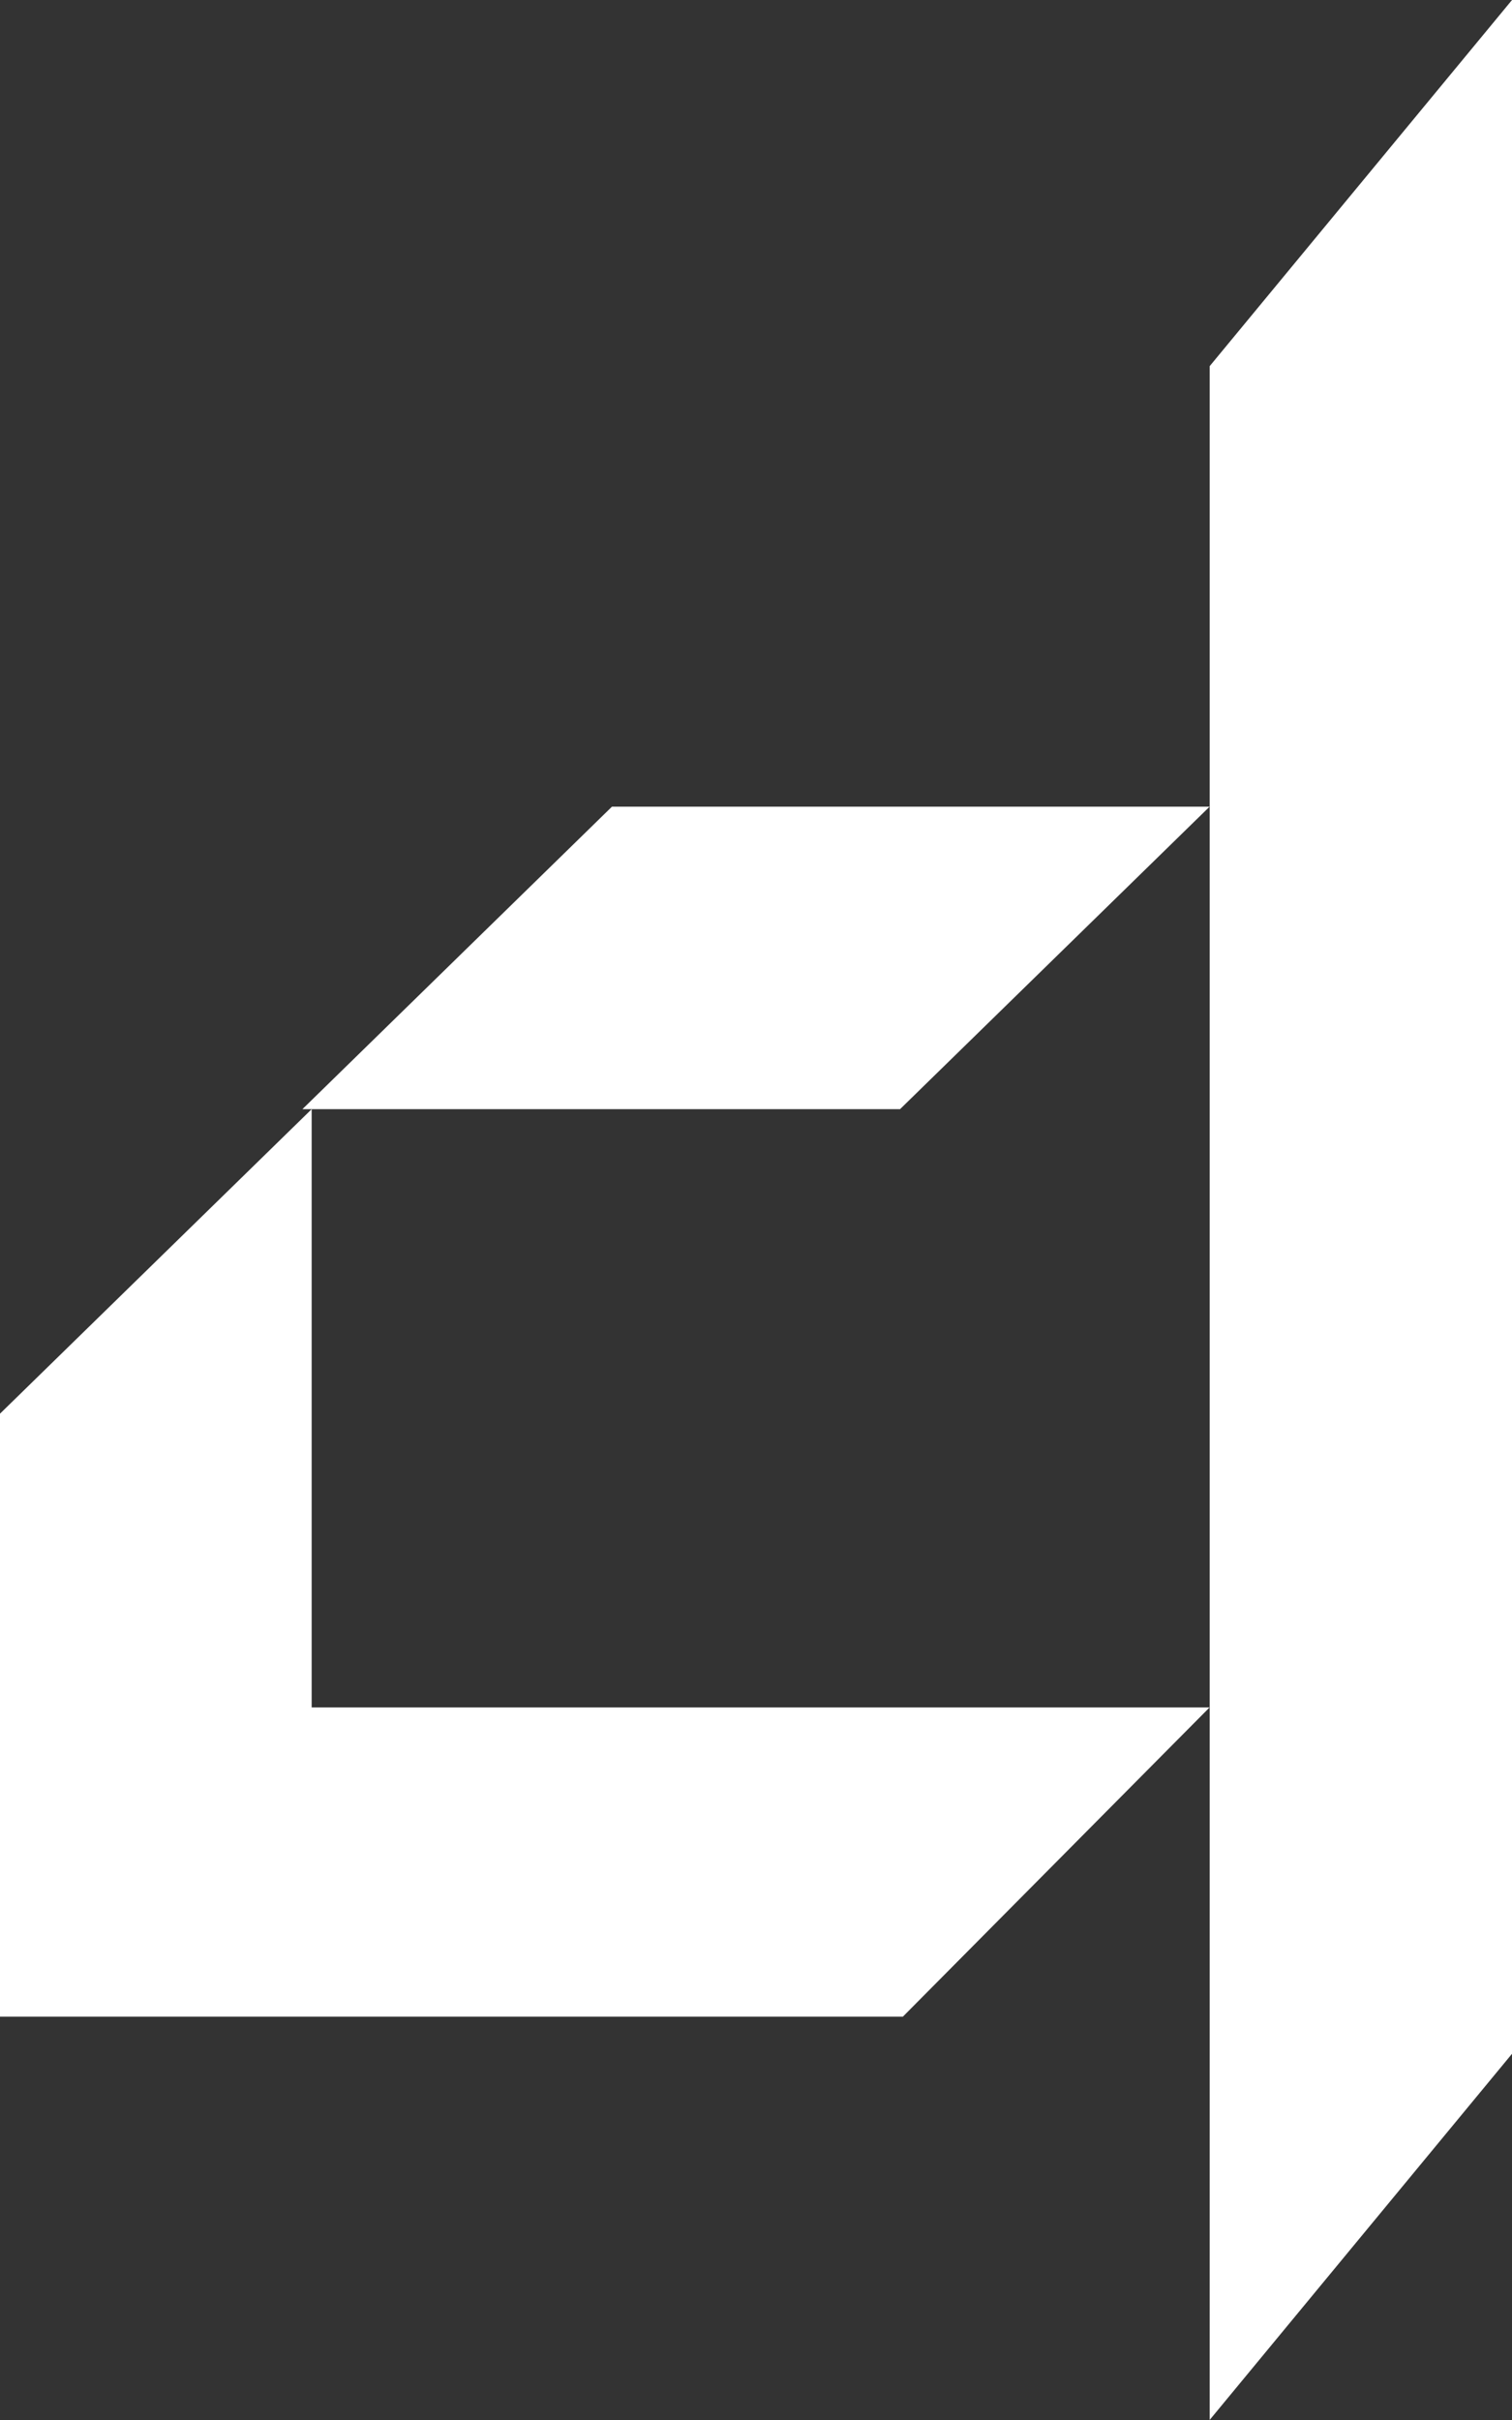 <svg xmlns="http://www.w3.org/2000/svg" width="15" height="24" viewBox="0 0 15 24">
    <rect x="0" y="0" width="15" height="24" fill="#333333" stroke="none"/>
    <path data-name="패스 597" d="m80.006 0-3 3.632V24l3-3.632z" transform="translate(-65.005 -.001)" style="fill:#fff"/>
    <path data-name="패스 598" d="M19.756 63.888h5.929l3.071-3h-5.929z" transform="translate(-16.756 -52.888)" style="fill:#fff"/>
    <path data-name="패스 599" d="M0 83.74v5.98h8.957L12 86.653H3.092V80.72z" transform="translate(0 -69.72)" style="fill:#fff"/>
</svg>
